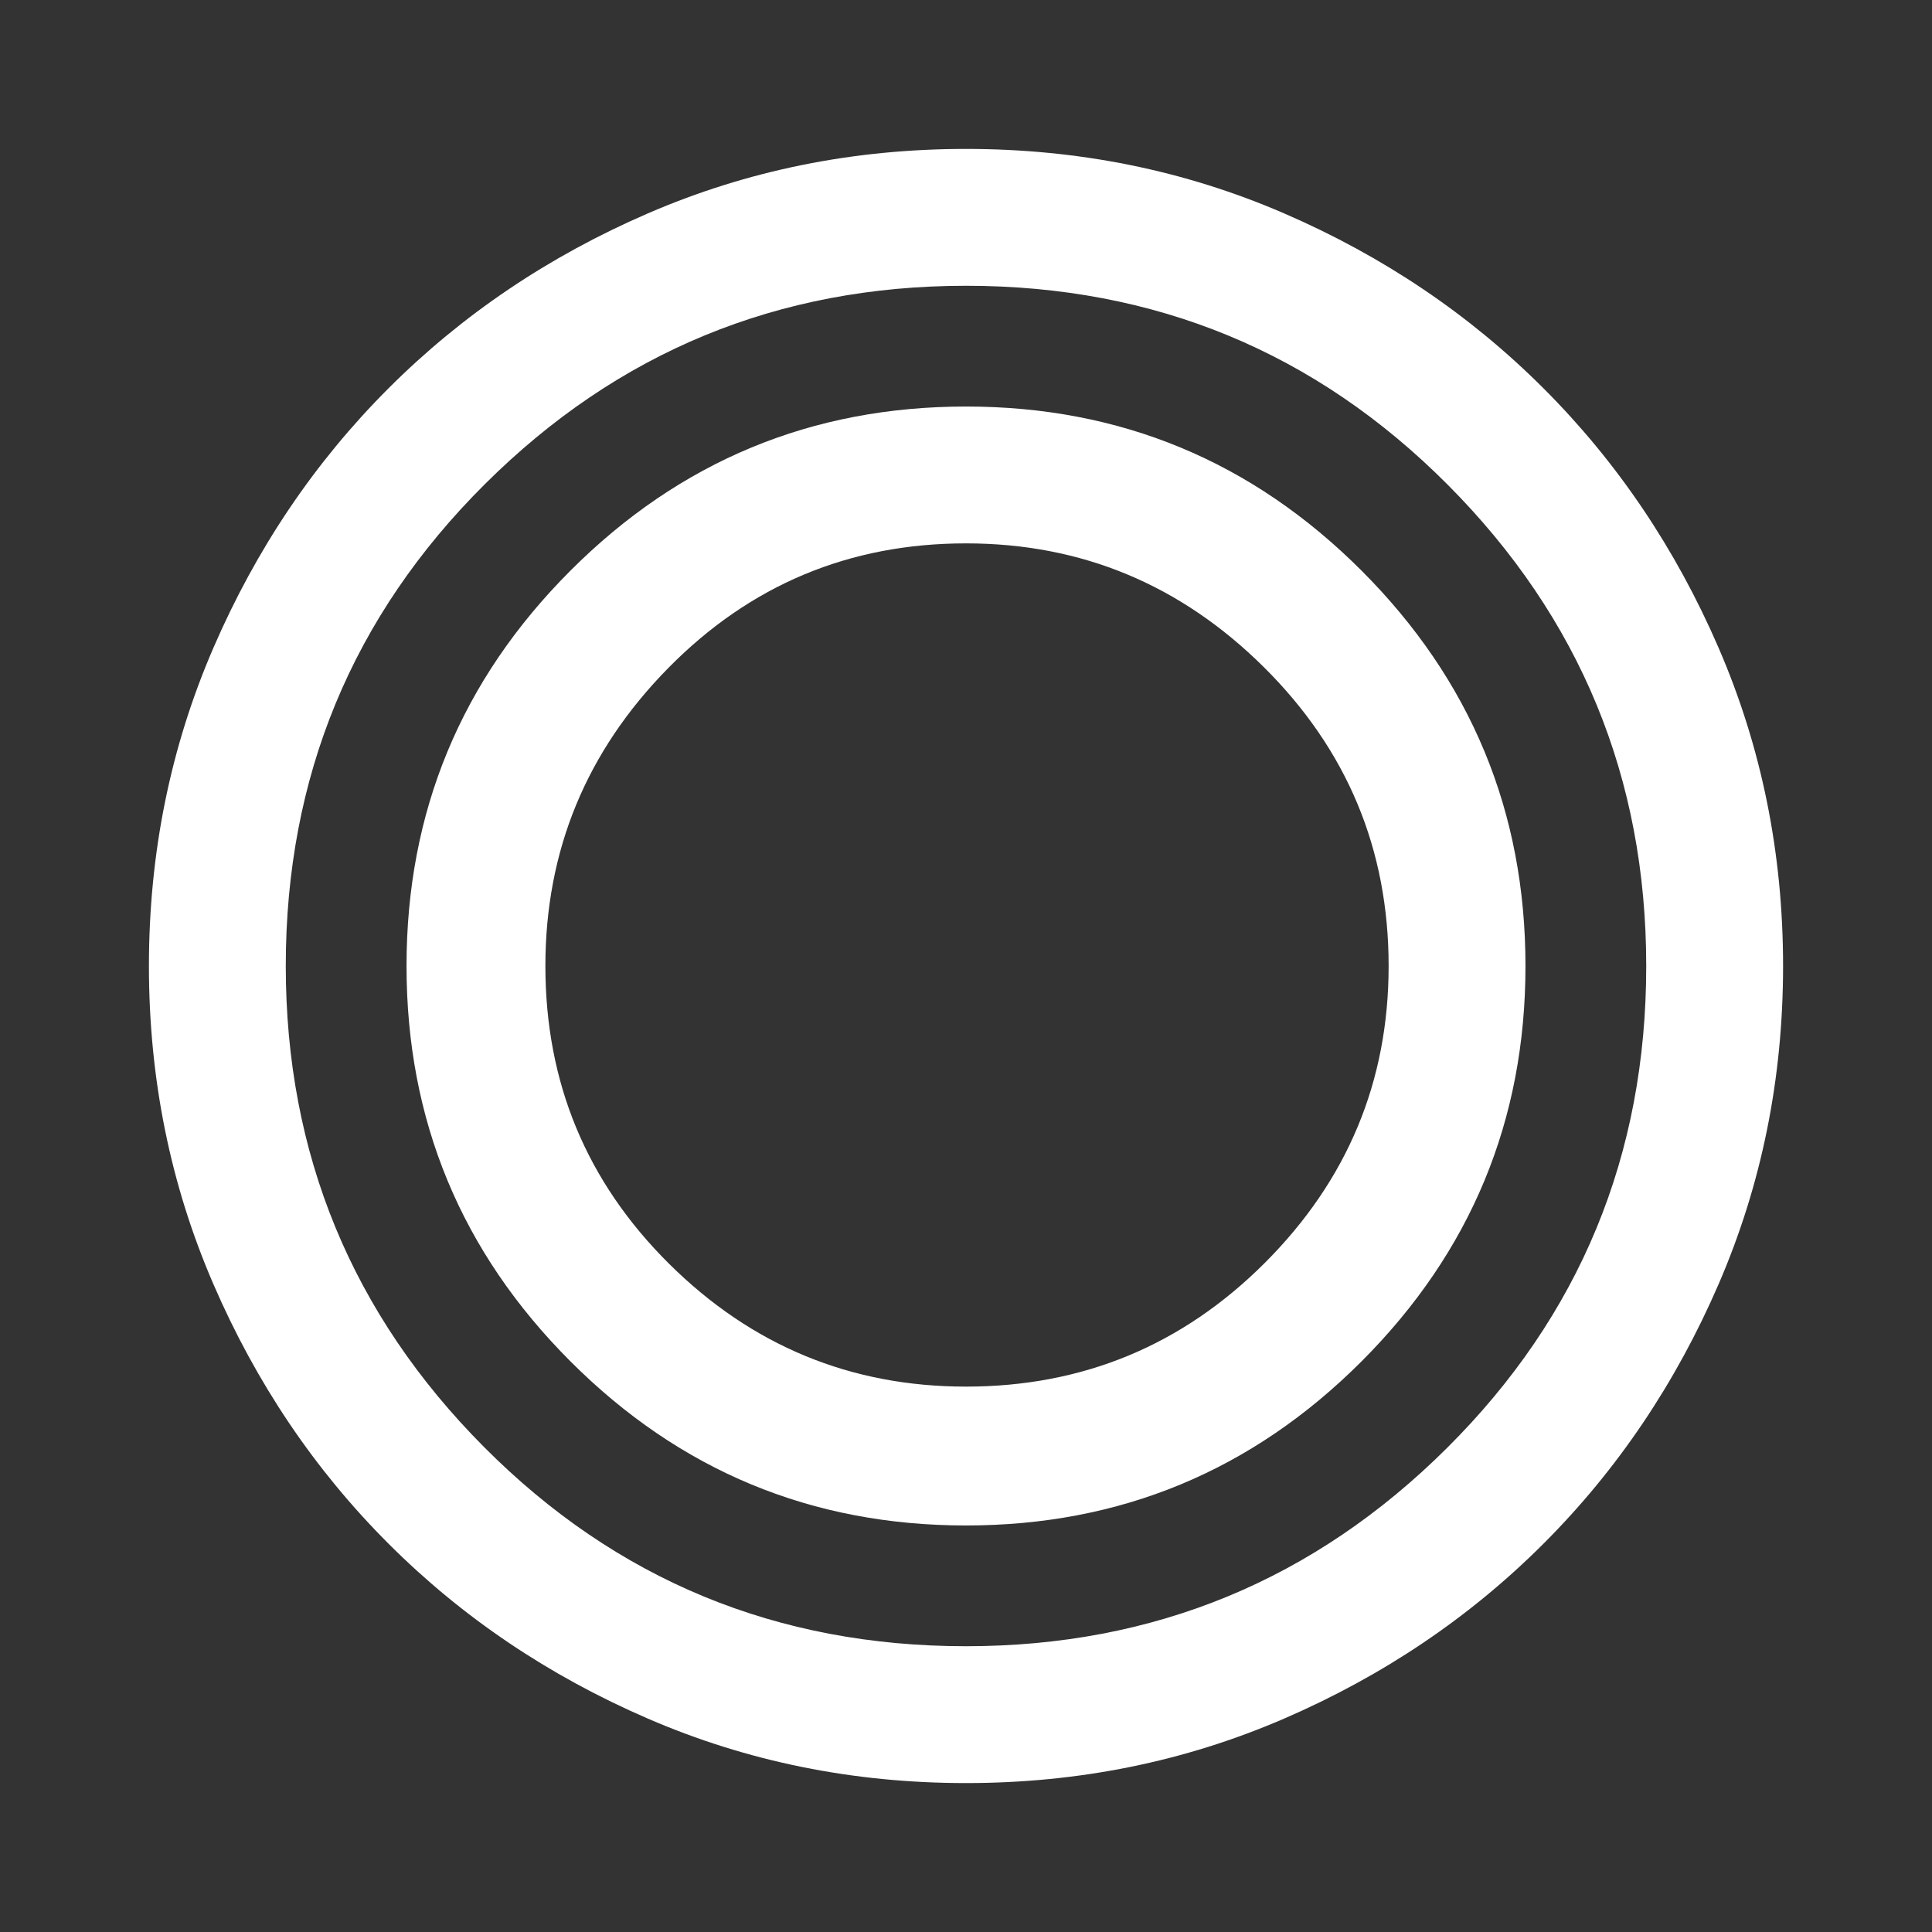 <svg xmlns="http://www.w3.org/2000/svg" height="48" width="48"><rect width="100%" height="100%" fill="#333333" stroke="none"/><path fill="#FFFFFF" d="M24 44.3Q19.8 44.3 16.1 42.7Q12.4 41.1 9.65 38.35Q6.9 35.6 5.3 31.9Q3.7 28.2 3.7 24Q3.7 19.8 5.3 16.1Q6.9 12.4 9.65 9.65Q12.4 6.9 16.1 5.3Q19.8 3.7 24 3.7Q28.2 3.7 31.9 5.3Q35.6 6.9 38.35 9.65Q41.1 12.4 42.7 16.1Q44.3 19.8 44.3 24Q44.3 28.2 42.7 31.9Q41.1 35.6 38.35 38.35Q35.6 41.1 31.9 42.7Q28.2 44.3 24 44.3ZM24 40.9Q31 40.9 35.95 35.975Q40.9 31.05 40.9 24Q40.9 17 35.975 12.05Q31.05 7.1 24 7.1Q17 7.1 12.05 12.025Q7.1 16.95 7.1 24Q7.1 31 12.025 35.95Q16.95 40.9 24 40.9ZM24 37.9Q18.25 37.9 14.175 33.825Q10.1 29.75 10.1 24Q10.1 18.25 14.175 14.175Q18.25 10.1 24 10.1Q29.75 10.1 33.825 14.175Q37.9 18.25 37.9 24Q37.9 29.75 33.825 33.825Q29.75 37.9 24 37.9ZM24 34.45Q28.35 34.45 31.425 31.375Q34.5 28.3 34.5 24Q34.5 19.65 31.4 16.575Q28.3 13.5 24 13.5Q19.65 13.5 16.6 16.6Q13.55 19.7 13.55 24Q13.55 28.35 16.625 31.4Q19.7 34.45 24 34.45Z"/></svg>